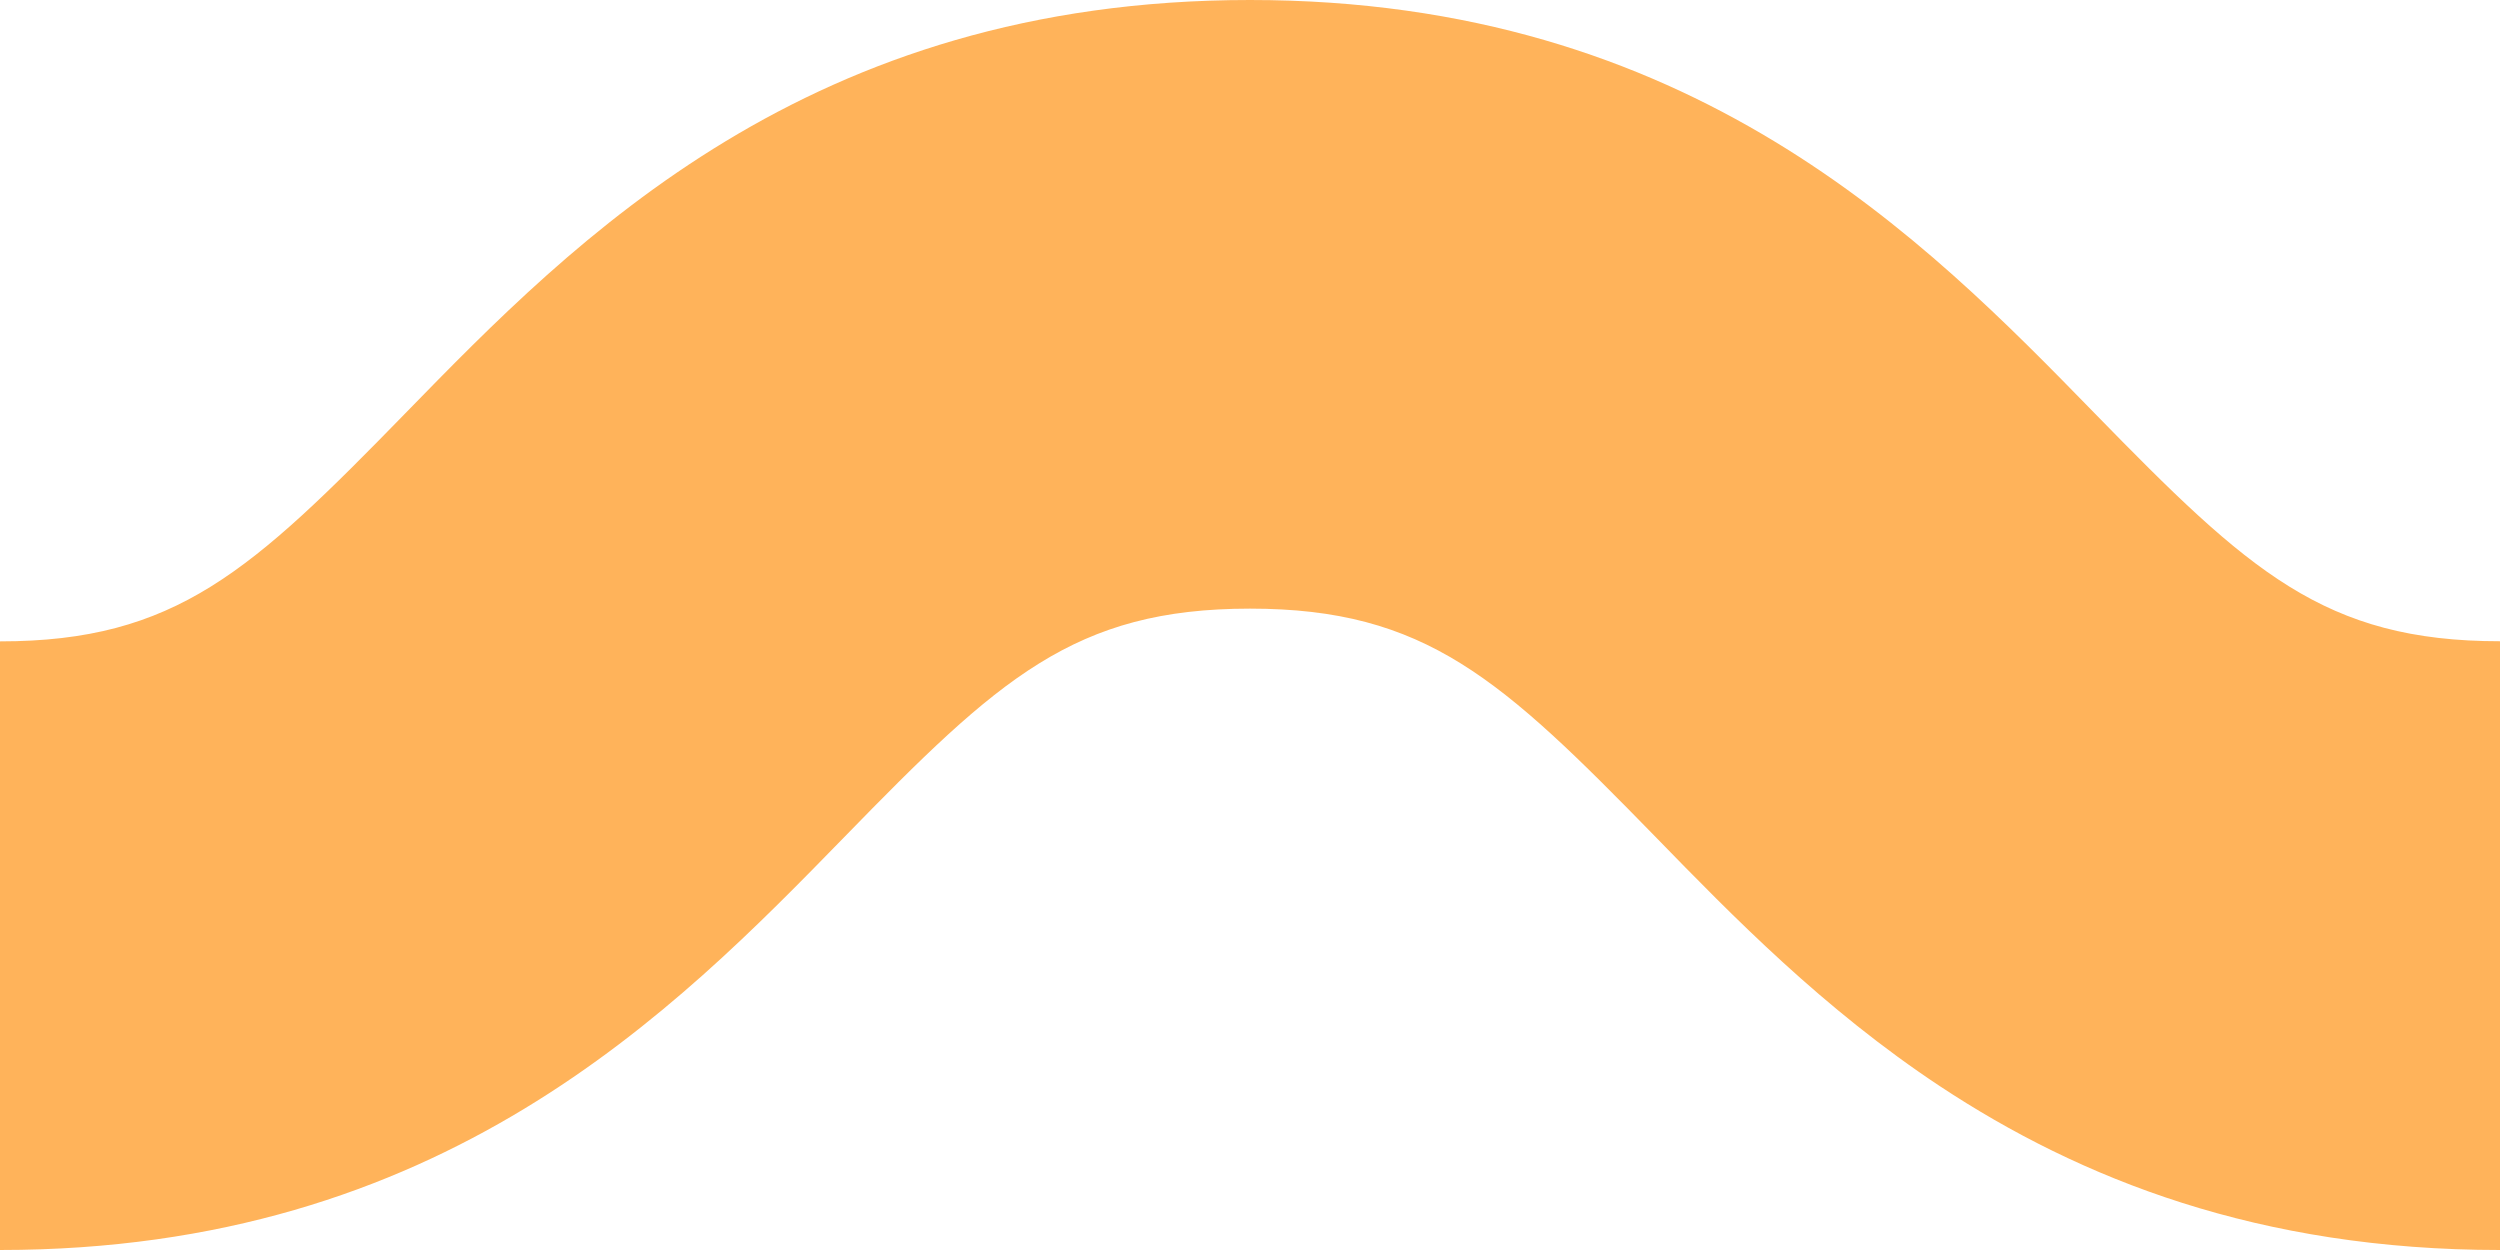<svg xmlns="http://www.w3.org/2000/svg" width="16" height="8" fill="none" viewBox="0 0 20 10">
  <path fill="#FFB35A" d="M20 5.131V10c-1.927 0-3.357-.568-4.48-1.31-.935-.619-1.658-1.36-2.275-1.994C12.01 5.43 11.406 4.869 10 4.869c-1.406 0-2.011.56-3.245 1.827C5.395 8.09 3.535 10 0 10V5.131c1.406 0 2.01-.56 3.244-1.826C4.604 1.91 6.464 0 10 0c3.534 0 5.396 1.911 6.756 3.305C17.99 4.57 18.594 5.13 20 5.13Z"/>
</svg>